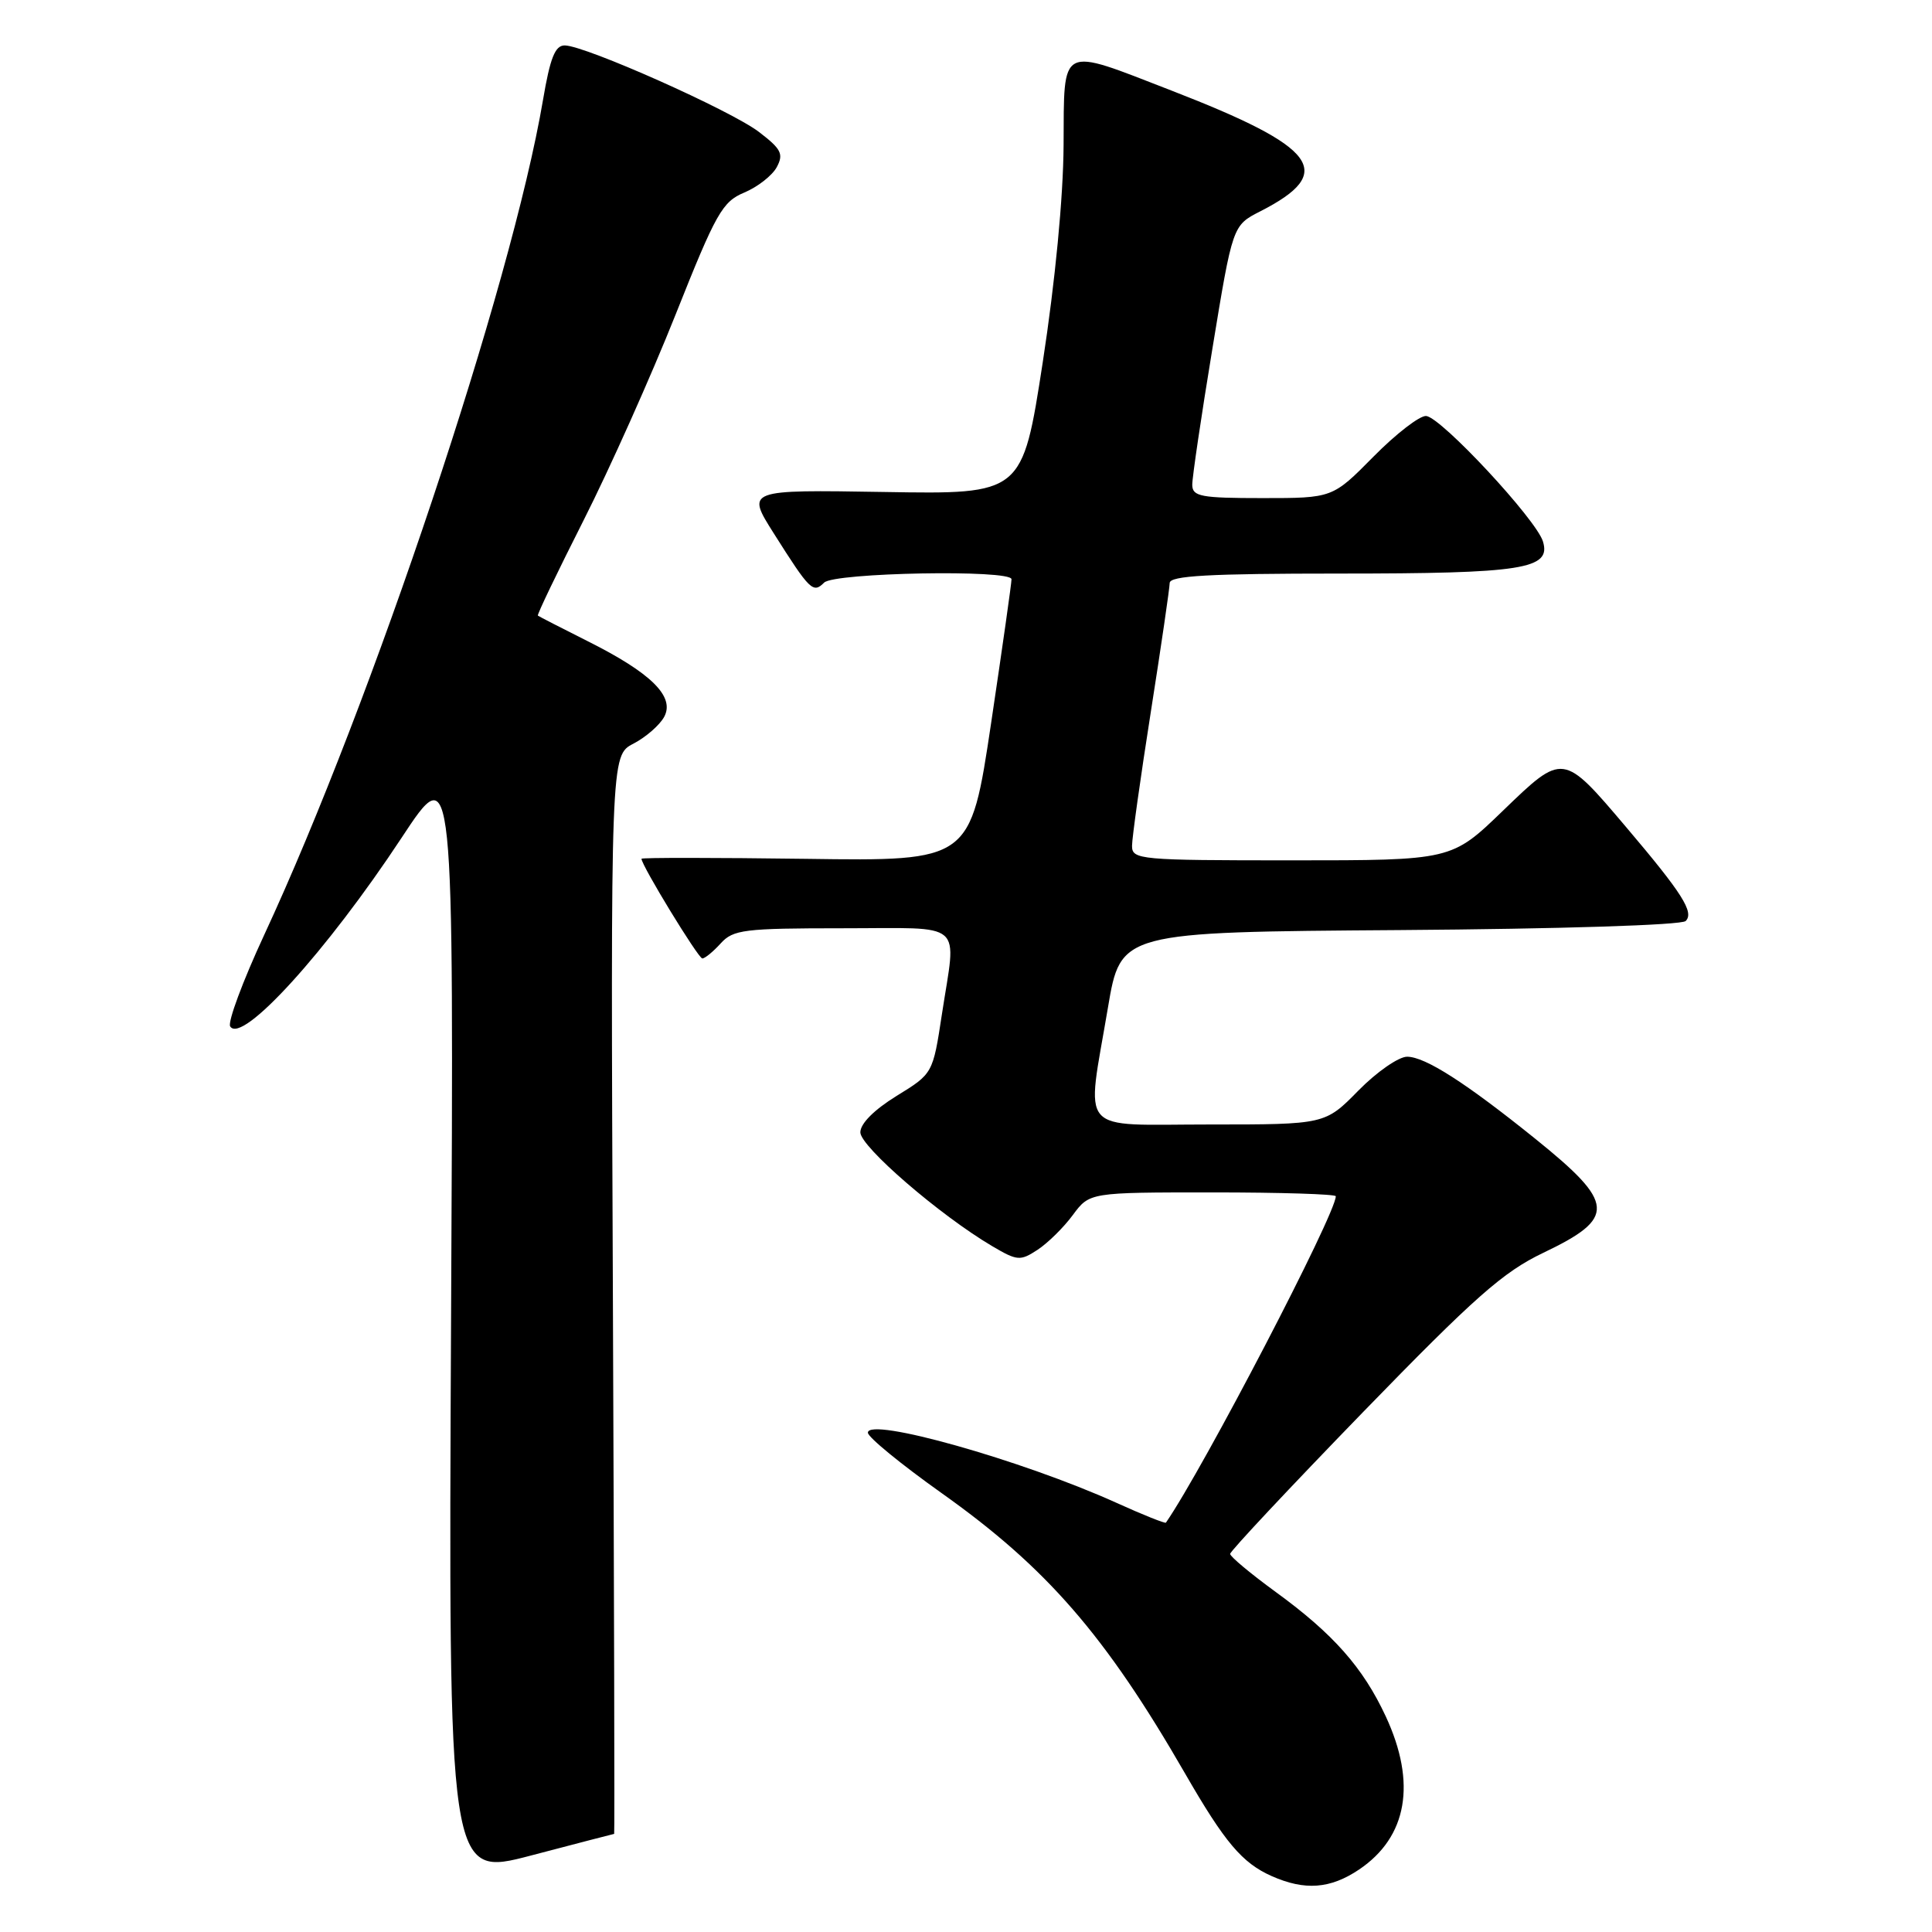 <?xml version="1.0" encoding="UTF-8" standalone="no"?>
<!DOCTYPE svg PUBLIC "-//W3C//DTD SVG 1.1//EN" "http://www.w3.org/Graphics/SVG/1.1/DTD/svg11.dtd" >
<svg xmlns="http://www.w3.org/2000/svg" xmlns:xlink="http://www.w3.org/1999/xlink" version="1.1" viewBox="0 0 256 256">
 <g >
 <path fill="currentColor"
d=" M 180.09 247.72 C 186.48 243.41 187.73 236.26 183.62 227.43 C 180.61 220.96 176.66 216.49 169.06 210.96 C 165.73 208.53 163.00 206.26 163.00 205.90 C 163.00 205.54 170.92 197.10 180.59 187.13 C 195.43 171.85 199.17 168.55 204.48 166.01 C 214.20 161.37 214.07 159.46 203.39 150.86 C 194.20 143.46 188.86 140.04 186.46 140.02 C 185.34 140.01 182.43 142.03 180.00 144.50 C 175.58 149.00 175.58 149.00 160.29 149.00 C 142.54 149.00 143.93 150.60 146.81 133.50 C 148.50 123.50 148.50 123.50 185.46 123.24 C 206.70 123.09 222.82 122.58 223.36 122.04 C 224.51 120.89 222.94 118.40 215.50 109.63 C 207.07 99.69 207.15 99.70 199.13 107.44 C 192.34 114.00 192.34 114.00 171.17 114.00 C 150.97 114.00 150.00 113.91 150.00 112.08 C 150.00 111.03 151.12 103.04 152.49 94.33 C 153.86 85.62 154.98 77.94 154.99 77.25 C 155.00 76.29 160.16 76.00 177.43 76.00 C 201.82 76.00 205.56 75.41 204.45 71.75 C 203.56 68.82 190.95 55.28 188.97 55.12 C 188.12 55.06 184.99 57.47 182.00 60.50 C 176.57 66.00 176.57 66.00 167.28 66.00 C 159.12 66.00 158.00 65.79 157.98 64.25 C 157.97 63.29 159.17 55.16 160.65 46.19 C 163.33 29.87 163.33 29.87 166.98 28.01 C 177.11 22.84 174.68 19.54 155.20 11.99 C 140.24 6.19 141.01 5.80 140.93 19.25 C 140.89 26.15 139.82 37.27 138.17 48.00 C 135.47 65.50 135.47 65.50 117.17 65.19 C 98.87 64.89 98.87 64.89 102.54 70.69 C 107.32 78.25 107.74 78.66 109.20 77.20 C 110.53 75.87 133.98 75.44 134.03 76.75 C 134.05 77.16 132.83 85.74 131.33 95.80 C 128.59 114.11 128.59 114.11 106.80 113.80 C 94.81 113.64 85.00 113.63 85.00 113.79 C 85.00 114.67 92.53 127.00 93.06 127.00 C 93.41 127.00 94.50 126.10 95.50 125.00 C 97.15 123.18 98.58 123.00 111.65 123.00 C 128.11 123.00 126.73 121.81 124.81 134.38 C 123.61 142.26 123.61 142.26 118.81 145.21 C 115.83 147.05 114.00 148.88 114.00 150.04 C 114.00 151.93 124.54 161.03 131.47 165.12 C 134.80 167.08 135.18 167.11 137.49 165.60 C 138.84 164.71 140.95 162.64 142.16 160.99 C 144.38 158.00 144.38 158.00 160.69 158.00 C 169.66 158.00 177.00 158.23 177.00 158.51 C 177.00 160.86 159.46 194.56 154.49 201.76 C 154.40 201.90 151.43 200.72 147.91 199.12 C 135.37 193.46 115.00 187.72 115.00 189.84 C 115.00 190.43 119.39 194.02 124.75 197.83 C 138.69 207.72 146.47 216.68 157.03 235.00 C 162.29 244.13 164.59 246.85 168.50 248.59 C 172.90 250.54 176.27 250.29 180.09 247.72 Z  M 81.38 243.00 C 81.45 243.00 81.37 210.85 81.21 171.55 C 80.91 100.10 80.91 100.10 83.93 98.54 C 85.58 97.68 87.42 96.08 88.01 94.98 C 89.45 92.30 86.30 89.18 77.87 84.96 C 74.37 83.20 71.40 81.68 71.27 81.57 C 71.14 81.46 73.87 75.78 77.33 68.94 C 80.79 62.10 86.28 49.83 89.52 41.68 C 94.88 28.20 95.71 26.73 98.63 25.51 C 100.39 24.77 102.33 23.26 102.93 22.14 C 103.86 20.40 103.52 19.74 100.56 17.48 C 96.83 14.63 77.57 6.05 74.84 6.02 C 73.56 6.00 72.90 7.64 71.95 13.25 C 67.77 37.87 49.34 93.04 34.98 123.94 C 32.17 130.00 30.15 135.43 30.50 136.00 C 32.02 138.46 43.29 126.06 53.22 111.00 C 60.14 100.50 60.14 100.50 59.77 174.62 C 59.41 248.74 59.41 248.74 70.34 245.87 C 76.35 244.29 81.32 243.00 81.38 243.00 Z "/>
</g>
</svg>